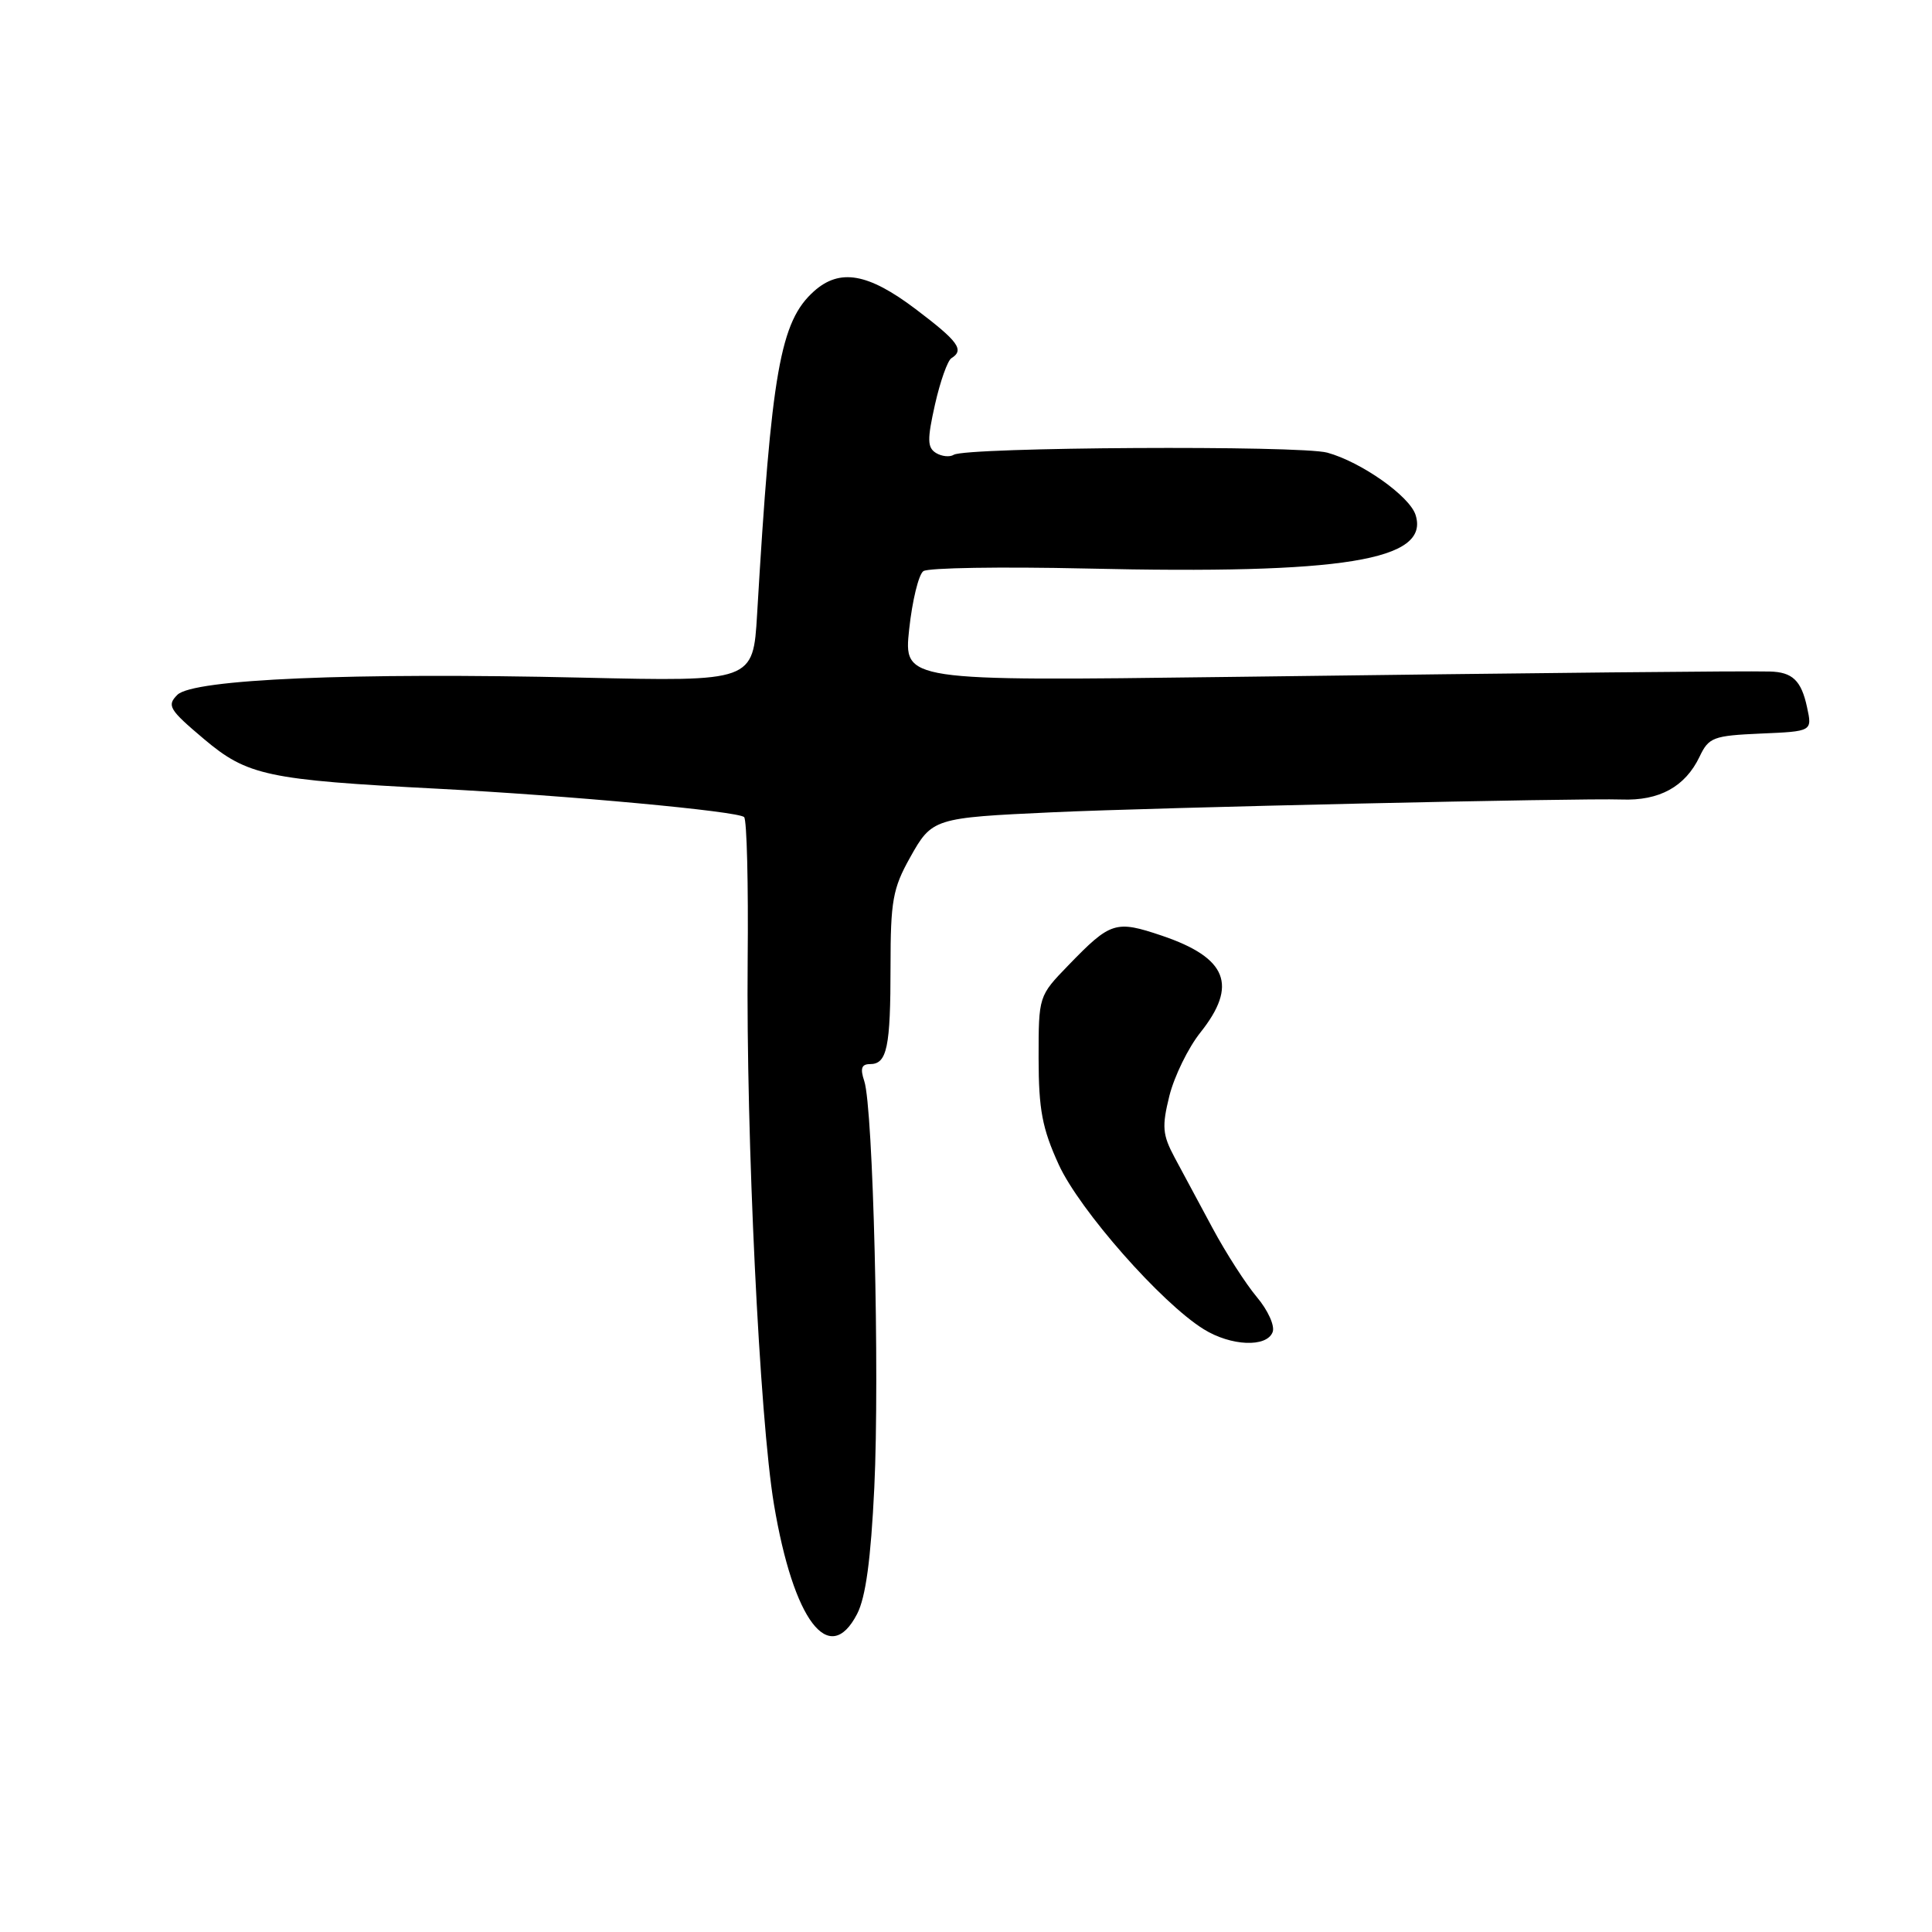 <?xml version="1.0" encoding="UTF-8" standalone="no"?>
<!DOCTYPE svg PUBLIC "-//W3C//DTD SVG 1.1//EN" "http://www.w3.org/Graphics/SVG/1.1/DTD/svg11.dtd" >
<svg xmlns="http://www.w3.org/2000/svg" xmlns:xlink="http://www.w3.org/1999/xlink" version="1.1" viewBox="0 0 256 256">
 <g >
 <path fill="currentColor"
d=" M 113.57 213.86 C 114.71 211.66 115.39 206.65 115.85 197.11 C 116.57 182.02 115.70 146.77 114.52 143.25 C 113.96 141.58 114.15 141.00 115.28 141.00 C 117.54 141.00 118.00 138.80 118.00 128.04 C 118.00 119.39 118.30 117.72 120.57 113.66 C 123.50 108.41 123.69 108.36 139.50 107.63 C 153.15 107.00 209.47 105.74 214.85 105.94 C 219.87 106.13 223.29 104.25 225.20 100.27 C 226.42 97.70 227.00 97.48 233.33 97.20 C 240.14 96.91 240.14 96.91 239.44 93.70 C 238.68 90.17 237.51 89.05 234.50 88.98 C 230.82 88.89 205.87 89.14 162.62 89.70 C 119.74 90.25 119.74 90.25 120.47 83.38 C 120.88 79.59 121.72 76.13 122.35 75.68 C 122.98 75.23 132.66 75.08 143.85 75.33 C 178.01 76.12 189.49 74.26 187.57 68.23 C 186.78 65.74 180.38 61.22 175.88 59.98 C 172.29 58.99 128.03 59.24 126.38 60.26 C 125.84 60.60 124.78 60.48 124.02 60.02 C 122.87 59.30 122.85 58.24 123.89 53.60 C 124.58 50.54 125.56 47.77 126.07 47.46 C 127.82 46.37 126.99 45.24 121.32 40.95 C 115.02 36.19 111.29 35.54 107.87 38.58 C 103.38 42.59 102.22 49.15 100.32 81.40 C 99.79 90.31 99.79 90.31 77.14 89.79 C 46.64 89.09 25.58 89.99 23.50 92.07 C 22.08 93.49 22.41 94.03 27.02 97.92 C 32.78 102.78 35.40 103.34 58.00 104.51 C 75.31 105.41 97.82 107.49 98.60 108.27 C 98.96 108.62 99.17 117.15 99.07 127.21 C 98.85 150.60 100.65 187.94 102.55 199.32 C 105.13 214.75 109.87 221.01 113.57 213.86 Z  M 168.63 176.51 C 168.95 175.69 168.01 173.61 166.54 171.87 C 165.08 170.13 162.44 166.03 160.69 162.77 C 158.94 159.50 156.66 155.27 155.64 153.37 C 154.03 150.35 153.94 149.29 154.95 145.20 C 155.60 142.62 157.44 138.84 159.06 136.81 C 164.05 130.54 162.61 126.92 153.98 123.99 C 147.82 121.91 147.17 122.11 141.56 127.91 C 137.62 131.98 137.62 131.98 137.62 140.24 C 137.63 147.05 138.10 149.52 140.29 154.32 C 143.05 160.35 153.88 172.65 159.50 176.13 C 163.11 178.37 167.84 178.57 168.63 176.51 Z "/>
</g>
</svg>
